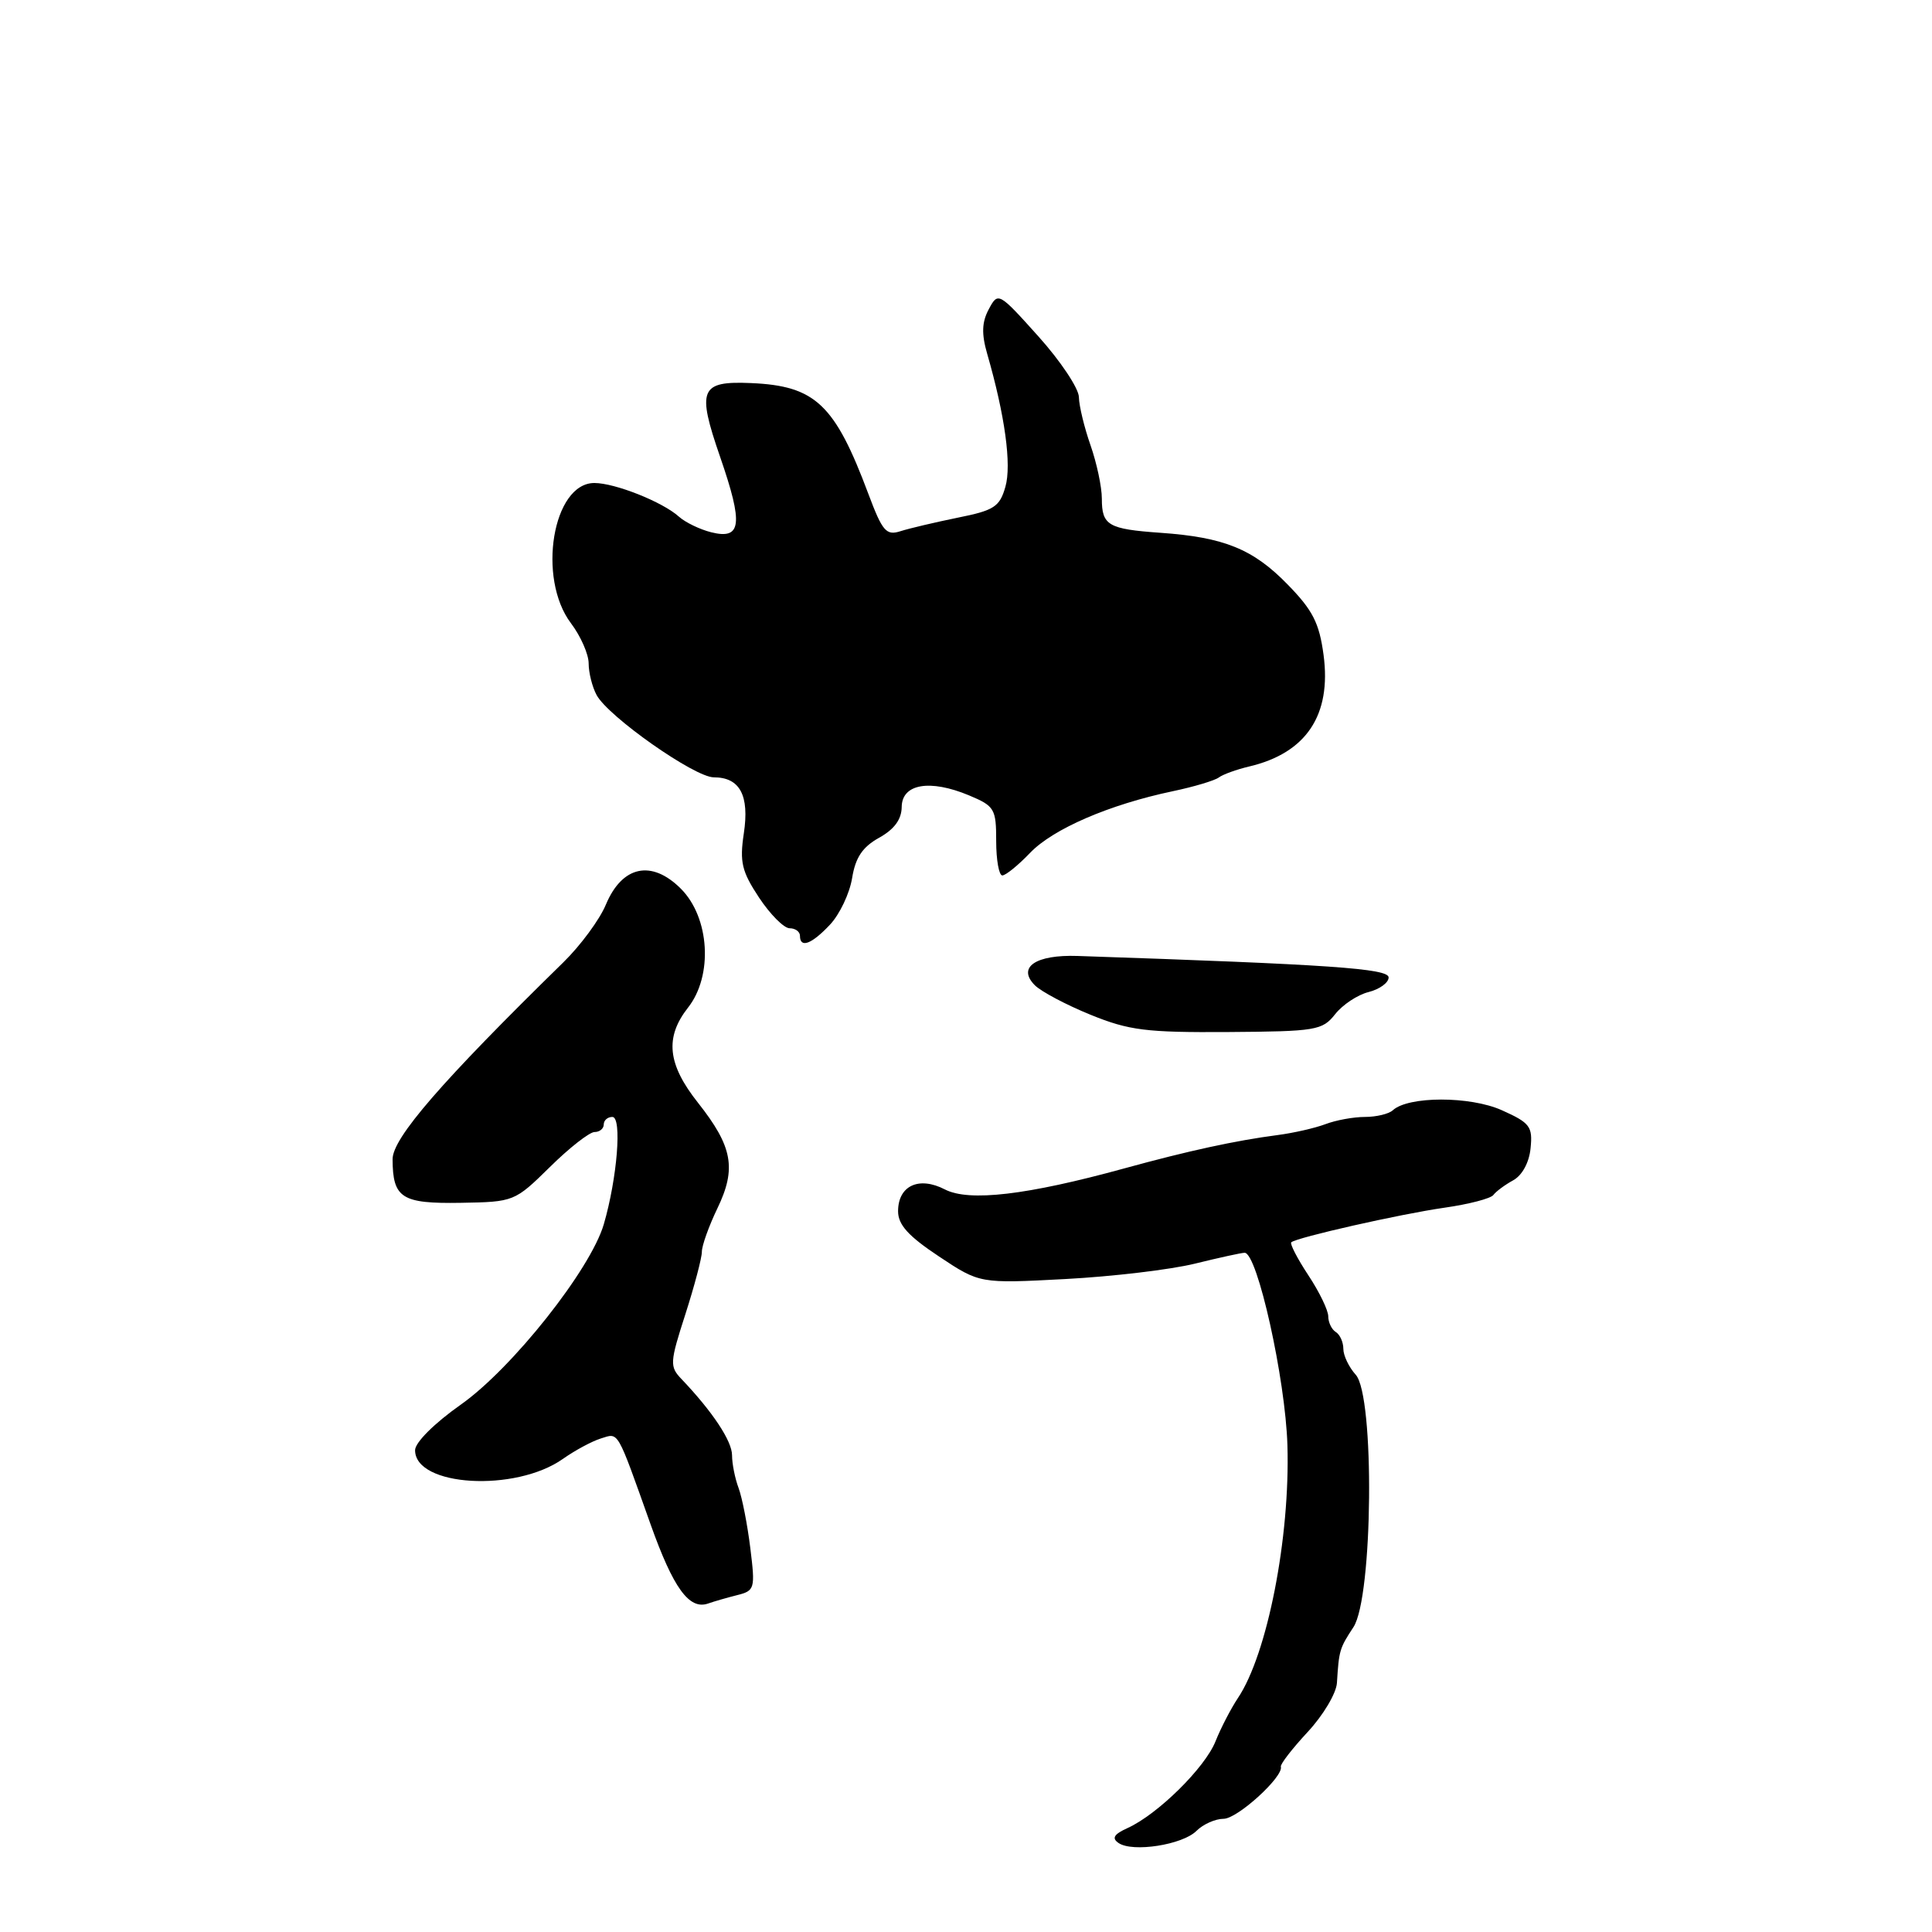 <?xml version="1.0" encoding="UTF-8" standalone="no"?>
<!DOCTYPE svg PUBLIC "-//W3C//DTD SVG 1.1//EN" "http://www.w3.org/Graphics/SVG/1.1/DTD/svg11.dtd" >
<svg xmlns="http://www.w3.org/2000/svg" xmlns:xlink="http://www.w3.org/1999/xlink" version="1.1" viewBox="0 0 256 256">
 <g >
 <path fill="currentColor"
d=" M 158.54 242.60 C 159.42 241.72 161.04 241.00 162.13 241.00 C 163.97 241.00 170.10 235.41 169.72 234.09 C 169.63 233.76 171.23 231.70 173.27 229.50 C 175.32 227.30 177.06 224.38 177.15 223.00 C 177.42 218.67 177.49 218.42 179.34 215.60 C 181.93 211.65 182.17 184.95 179.64 182.16 C 178.74 181.16 178.00 179.62 178.00 178.73 C 178.00 177.84 177.55 176.84 177.00 176.50 C 176.45 176.16 176.00 175.22 176.00 174.42 C 176.00 173.62 174.81 171.16 173.35 168.96 C 171.90 166.76 170.89 164.80 171.10 164.61 C 171.86 163.96 185.52 160.87 191.38 160.03 C 194.62 159.57 197.54 158.81 197.88 158.34 C 198.22 157.88 199.40 157.00 200.50 156.40 C 201.70 155.74 202.63 154.03 202.81 152.13 C 203.10 149.27 202.73 148.78 199.00 147.11 C 194.79 145.22 186.60 145.23 184.55 147.12 C 184.03 147.60 182.37 148.00 180.87 148.00 C 179.36 148.00 177.00 148.43 175.62 148.96 C 174.23 149.48 171.39 150.13 169.30 150.40 C 163.71 151.13 157.45 152.49 148.97 154.82 C 136.09 158.36 128.41 159.26 125.21 157.61 C 121.76 155.82 119.00 157.11 119.00 160.50 C 119.00 162.29 120.37 163.80 124.41 166.48 C 129.82 170.08 129.82 170.08 141.16 169.48 C 147.40 169.15 155.12 168.23 158.33 167.44 C 161.54 166.65 164.50 166.00 164.92 166.00 C 166.61 166.00 170.33 182.74 170.59 191.50 C 170.96 203.74 167.93 219.19 164.03 225.00 C 163.11 226.38 161.77 228.96 161.06 230.74 C 159.66 234.24 153.42 240.40 149.42 242.22 C 147.59 243.05 147.28 243.57 148.22 244.21 C 150.09 245.48 156.69 244.45 158.54 242.60 Z  M 97.65 211.37 C 100.01 210.78 100.09 210.53 99.42 205.13 C 99.04 202.03 98.34 198.46 97.87 197.18 C 97.39 195.91 97.00 193.95 97.00 192.83 C 97.00 190.94 94.40 187.03 90.30 182.73 C 88.72 181.08 88.75 180.55 90.81 174.16 C 92.01 170.42 93.00 166.69 93.00 165.87 C 93.00 165.05 93.93 162.46 95.06 160.11 C 97.61 154.82 97.08 151.93 92.48 146.11 C 88.44 141.01 88.07 137.46 91.17 133.51 C 94.50 129.28 94.04 121.58 90.22 117.76 C 86.34 113.88 82.44 114.71 80.28 119.87 C 79.46 121.85 76.92 125.29 74.64 127.52 C 58.51 143.30 52.00 150.81 52.02 153.61 C 52.04 158.76 53.22 159.51 61.05 159.38 C 68.11 159.26 68.20 159.22 72.87 154.63 C 75.45 152.08 78.12 150.00 78.78 150.00 C 79.45 150.00 80.00 149.55 80.00 149.00 C 80.00 148.45 80.51 148.00 81.14 148.00 C 82.44 148.00 81.79 156.08 80.01 162.21 C 78.26 168.21 67.88 181.31 61.06 186.12 C 57.54 188.60 55.00 191.14 55.00 192.16 C 55.00 196.98 68.28 197.76 74.59 193.31 C 76.19 192.18 78.46 190.96 79.63 190.60 C 82.02 189.86 81.67 189.25 86.20 201.97 C 89.22 210.45 91.33 213.36 93.84 212.47 C 94.58 212.21 96.29 211.71 97.65 211.37 Z  M 176.91 134.39 C 177.89 133.14 179.89 131.81 181.35 131.45 C 182.81 131.08 184.00 130.21 184.00 129.52 C 184.00 128.33 176.26 127.80 142.79 126.67 C 137.22 126.48 134.75 128.17 137.12 130.55 C 137.96 131.39 141.28 133.15 144.50 134.46 C 149.61 136.54 151.88 136.82 162.73 136.75 C 174.38 136.67 175.22 136.53 176.91 134.39 Z  M 109.98 122.52 C 111.26 121.16 112.58 118.38 112.91 116.35 C 113.35 113.62 114.29 112.23 116.48 111.01 C 118.50 109.89 119.46 108.58 119.48 106.93 C 119.51 103.86 123.20 103.22 128.40 105.39 C 131.79 106.81 132.00 107.17 132.00 111.45 C 132.00 113.95 132.37 116.00 132.81 116.00 C 133.26 116.00 134.92 114.65 136.50 113.00 C 139.54 109.83 146.98 106.61 155.40 104.84 C 158.21 104.25 160.95 103.43 161.50 103.02 C 162.05 102.61 163.85 101.96 165.50 101.57 C 173.08 99.79 176.44 94.77 175.38 86.79 C 174.81 82.54 173.95 80.85 170.59 77.42 C 166.04 72.75 162.19 71.19 153.80 70.60 C 146.83 70.11 146.00 69.62 146.00 66.07 C 146.00 64.52 145.32 61.34 144.50 59.00 C 143.68 56.66 142.98 53.79 142.96 52.62 C 142.94 51.46 140.52 47.83 137.59 44.57 C 132.32 38.70 132.25 38.67 131.02 40.97 C 130.10 42.68 130.04 44.23 130.81 46.89 C 133.16 55.04 134.06 61.59 133.22 64.50 C 132.47 67.15 131.73 67.63 126.93 68.59 C 123.95 69.20 120.53 70.00 119.34 70.38 C 117.43 71.00 116.93 70.42 115.07 65.46 C 110.62 53.57 108.05 51.13 99.53 50.76 C 92.76 50.47 92.31 51.55 95.43 60.57 C 98.51 69.49 98.26 71.53 94.24 70.53 C 92.73 70.15 90.81 69.22 89.96 68.46 C 87.80 66.51 81.49 64.00 78.76 64.00 C 73.24 64.00 71.14 76.61 75.66 82.59 C 76.95 84.30 78.00 86.69 78.00 87.91 C 78.00 89.13 78.47 91.01 79.05 92.09 C 80.58 94.95 92.04 103.00 94.58 103.00 C 98.04 103.00 99.32 105.39 98.56 110.43 C 97.99 114.24 98.29 115.47 100.58 118.94 C 102.06 121.17 103.88 123.00 104.63 123.00 C 105.38 123.00 106.00 123.45 106.00 124.00 C 106.00 125.69 107.54 125.12 109.98 122.52 Z "/>
</g>
</svg>